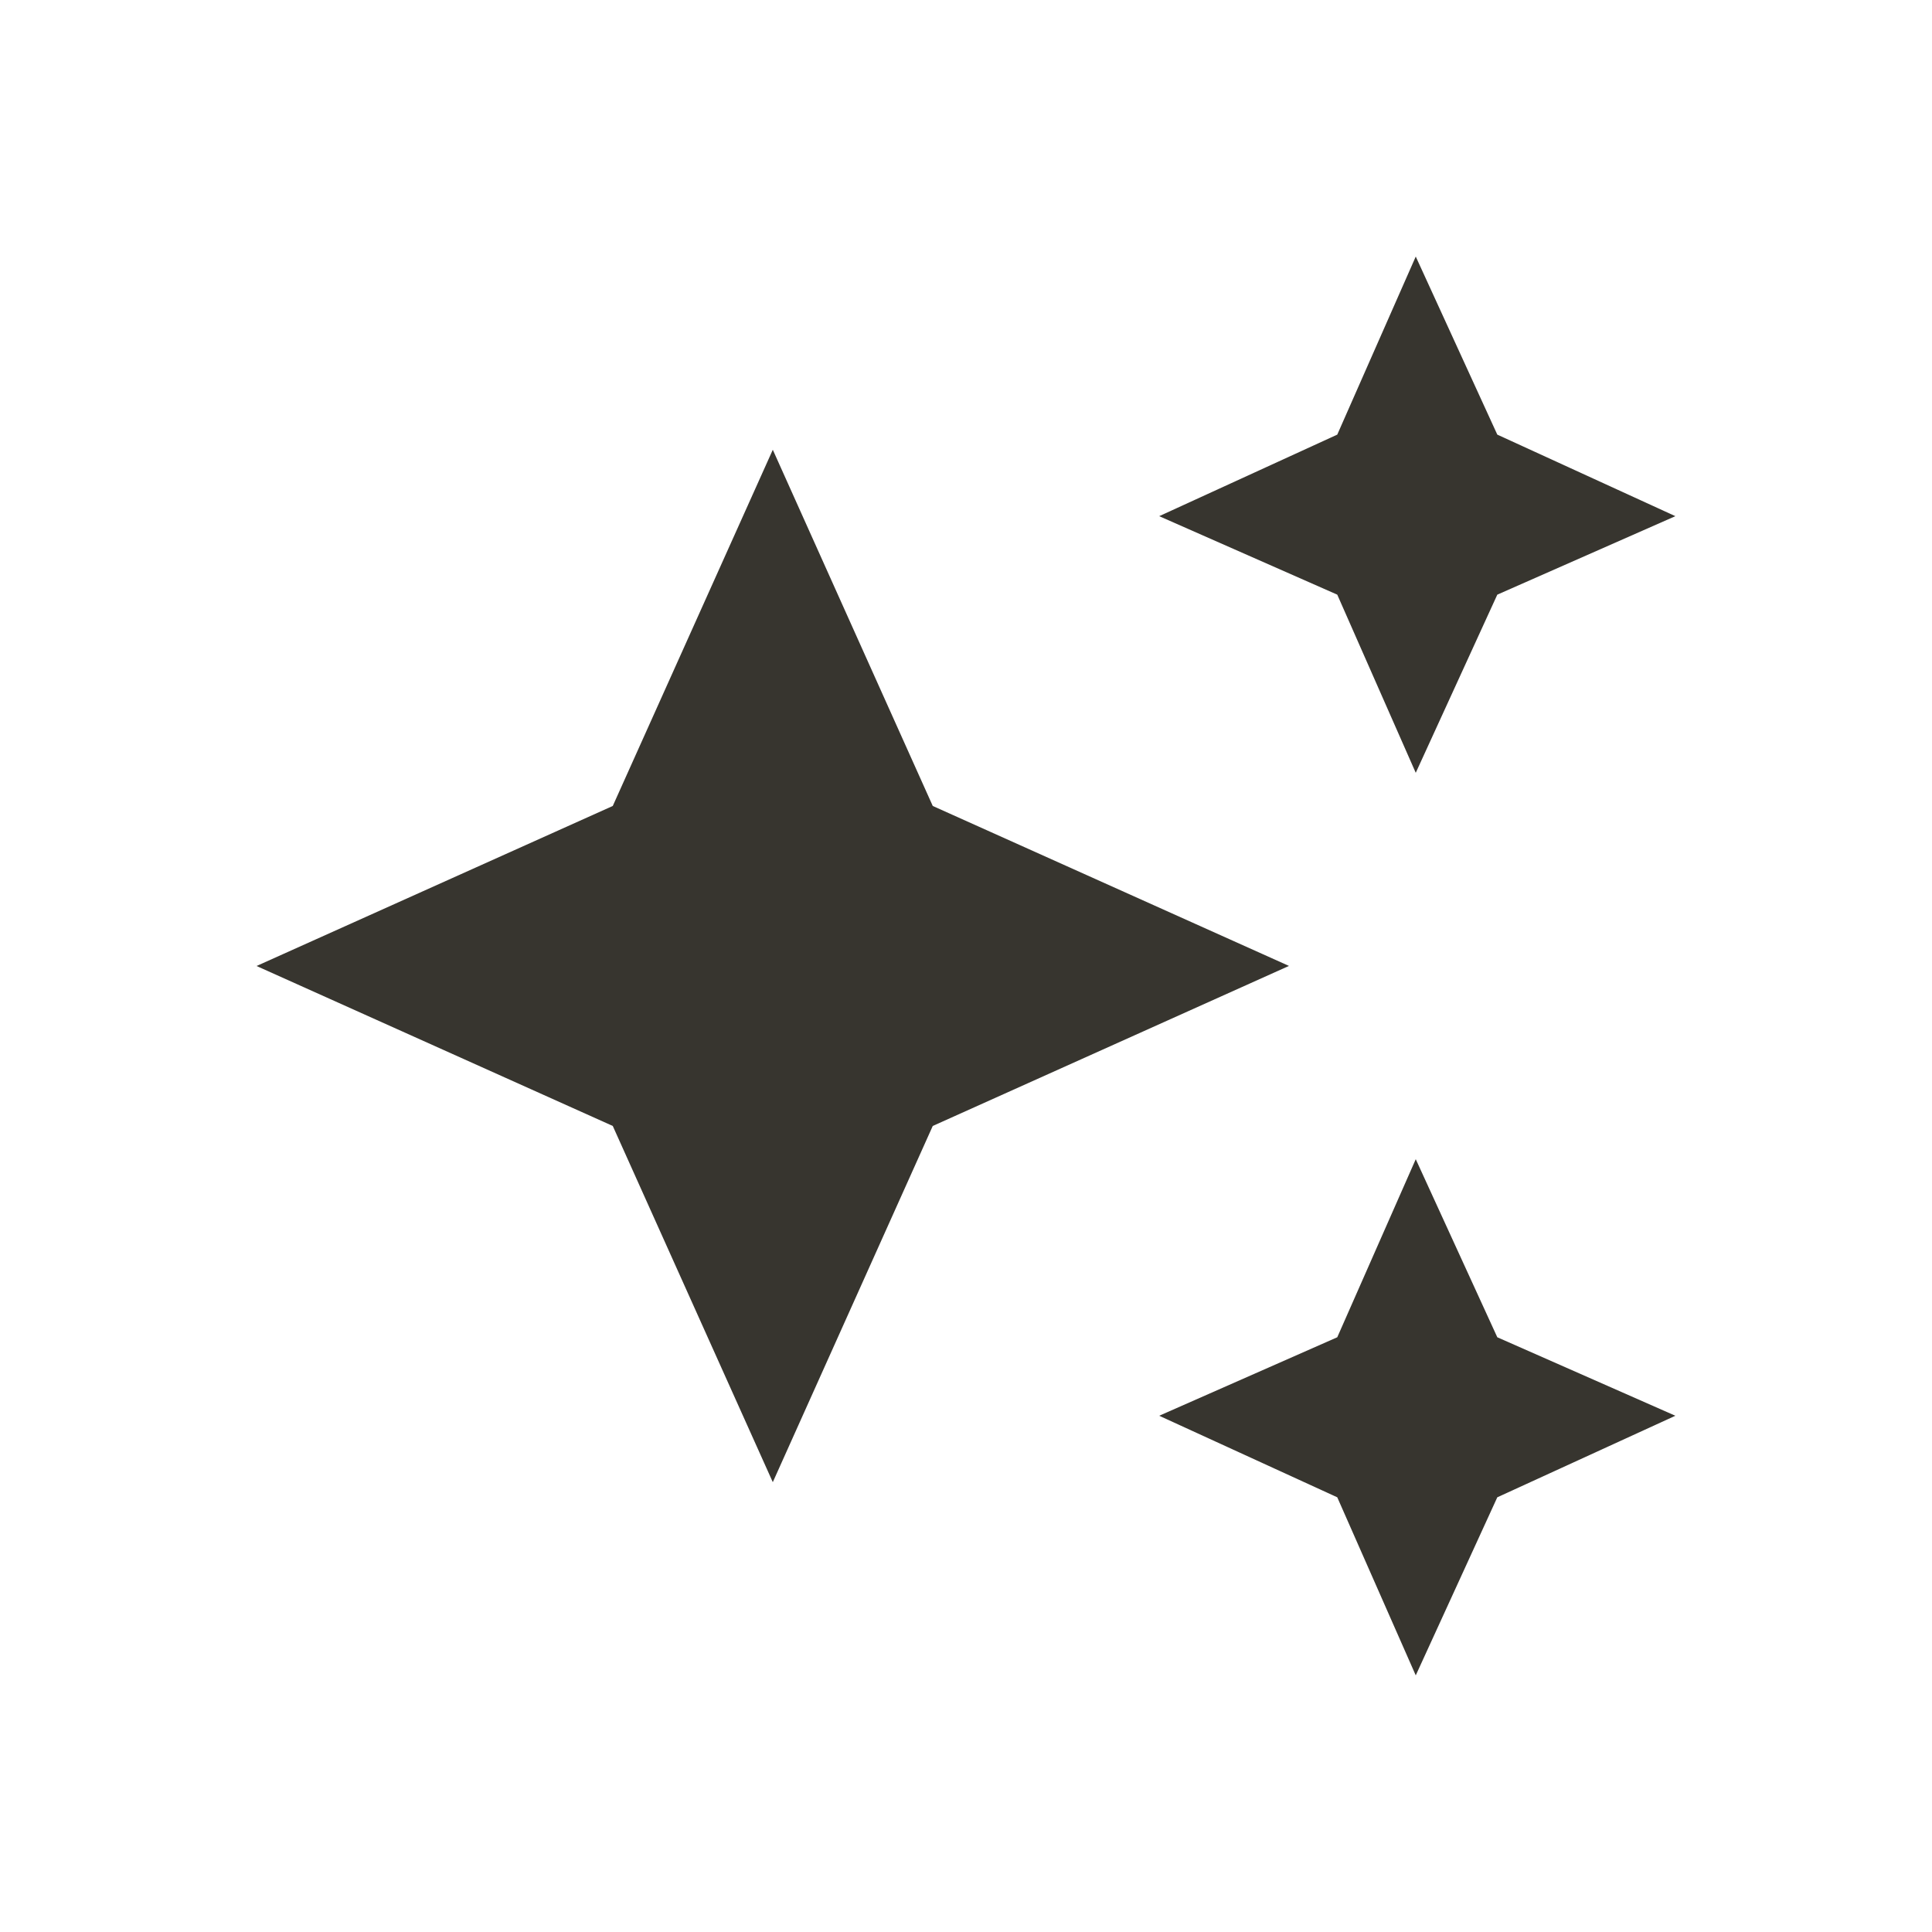 <!-- Generated by IcoMoon.io -->
<svg version="1.1" xmlns="http://www.w3.org/2000/svg" width="24" height="24" viewBox="0 0 24 24">
<title>auto_awesome</title>
<path fill="#37352f" d="M17.587 9.6l1.013-2.213 2.212-0.975-2.212-1.013-1.013-2.212-0.975 2.212-2.212 1.013 2.212 0.975zM11.587 10.012l-1.987-4.425-1.988 4.425-4.425 1.988 4.425 1.987 1.988 4.425 1.987-4.425 4.425-1.988zM17.587 14.4l-0.975 2.212-2.212 0.975 2.212 1.013 0.975 2.212 1.013-2.212 2.212-1.013-2.212-0.975z"></path>
</svg>
